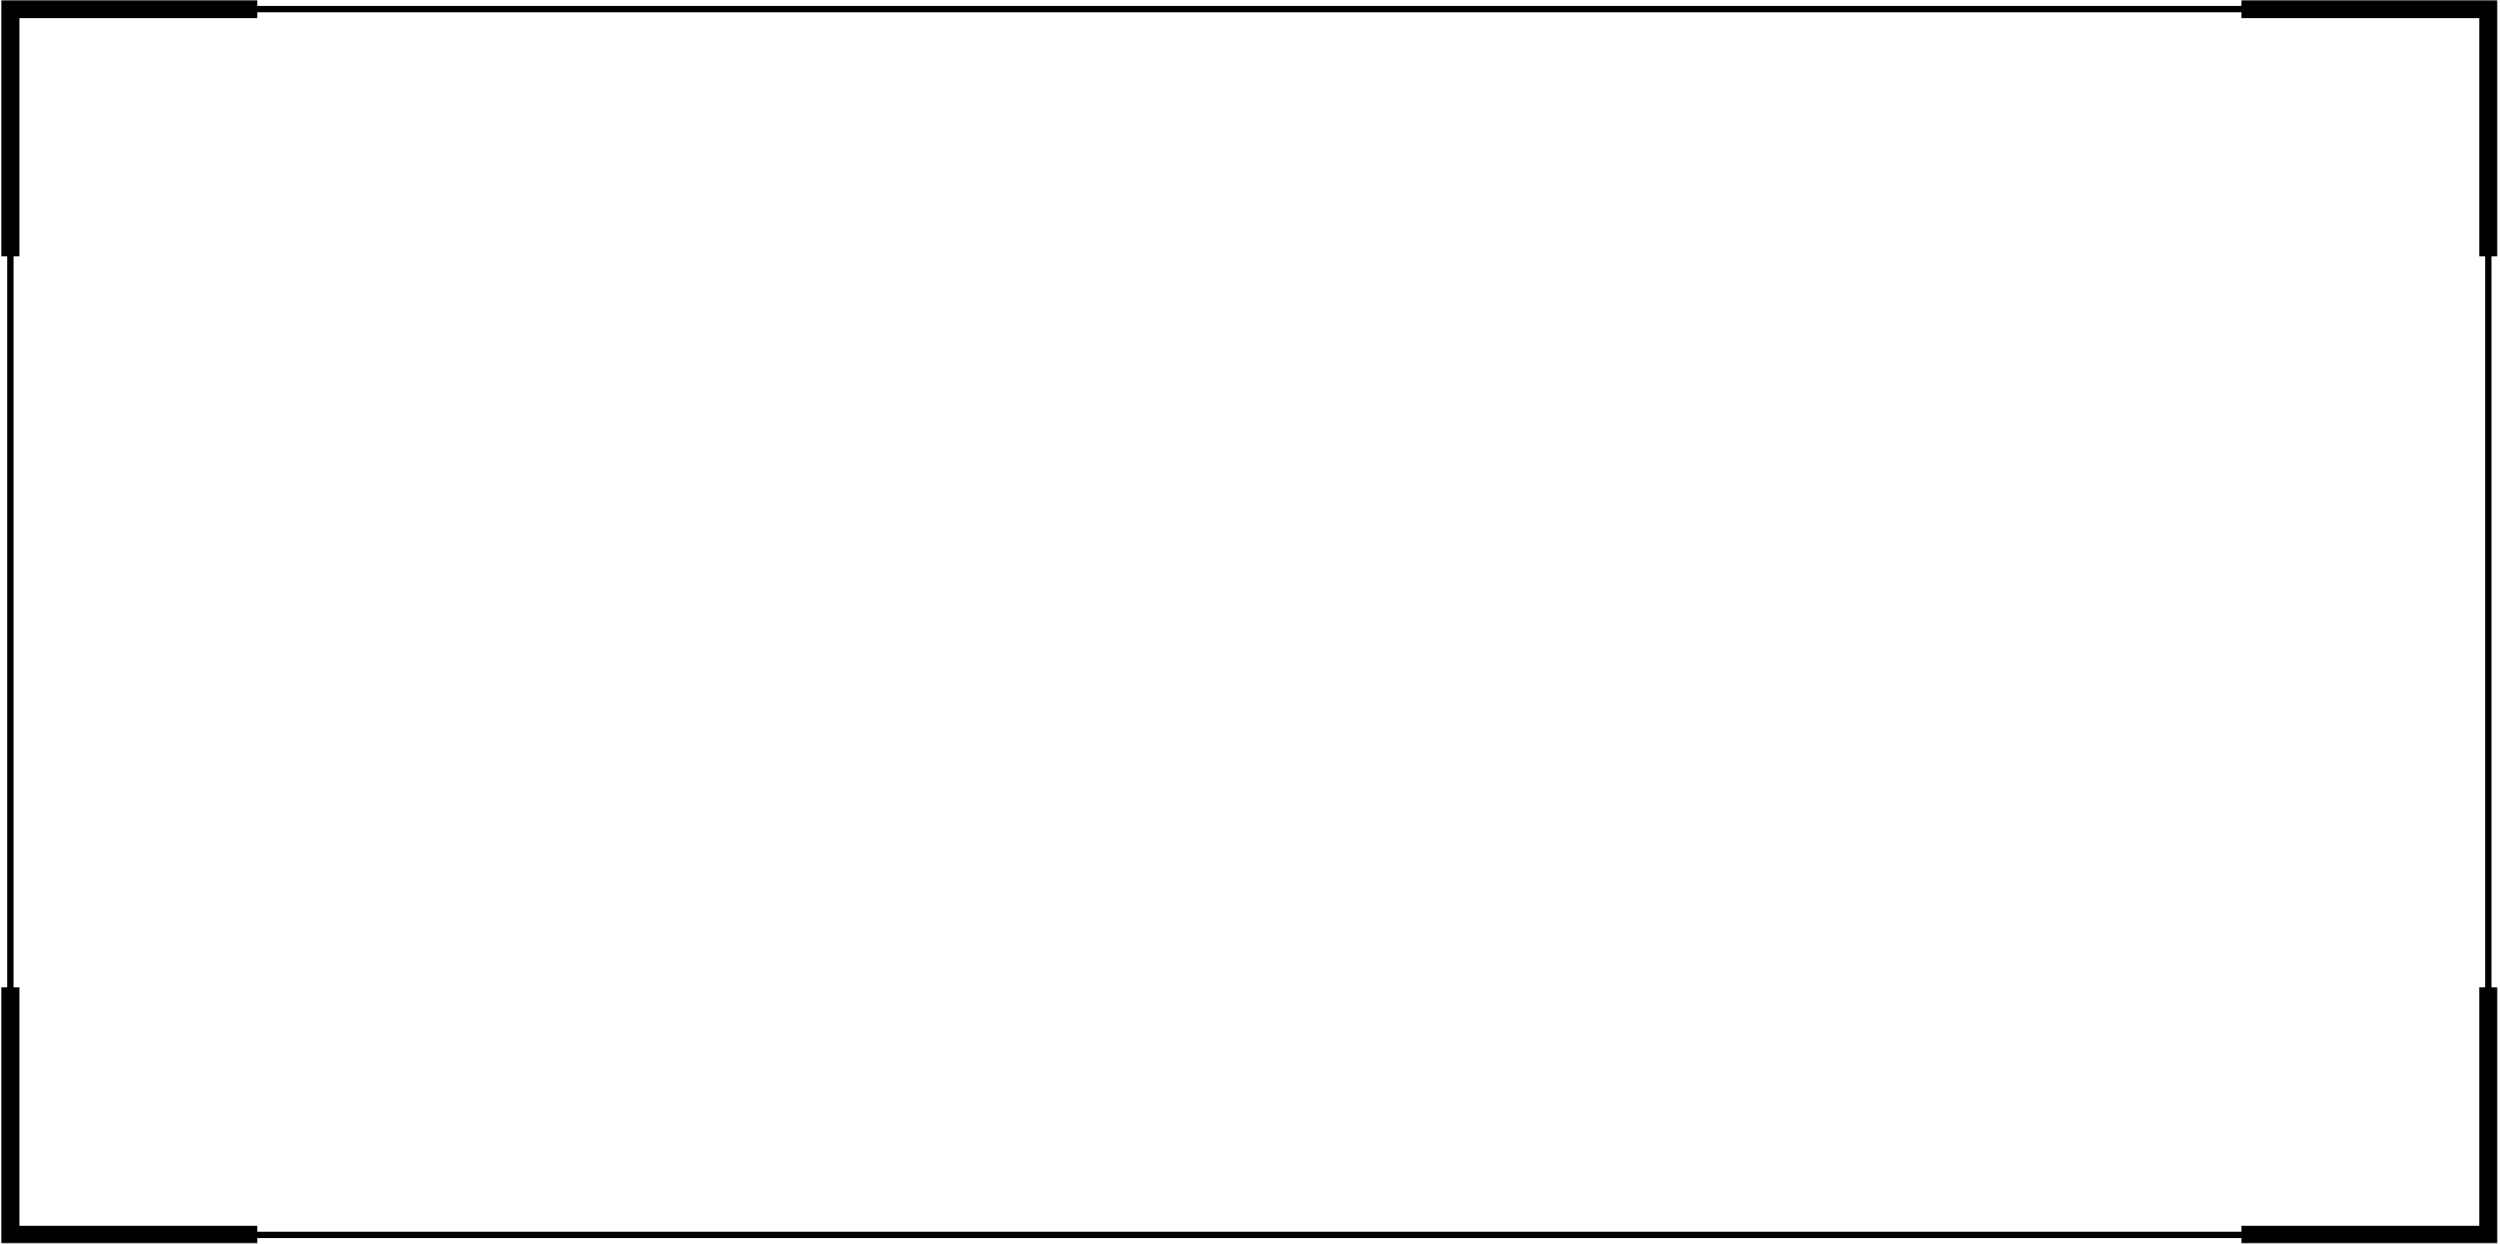 <svg width="792" height="394" viewBox="0 0 792 394" fill="none" xmlns="http://www.w3.org/2000/svg">
    <g clip-path="url(#clip0_1106_2)">
        <mask id="mask0_1106_2" style="mask-type:luminance" maskUnits="userSpaceOnUse" x="0" y="0" width="792"
            height="394">
            <path d="M0 0H791.797V394H0V0Z" fill="white" />
        </mask>
        <g mask="url(#mask0_1106_2)">
            <path
                d="M785.432 0H710.083V1.87H81.505V0H0.417V81.213H2.281V312.786H0.417V394.083H81.505V392.219H710.078V394.083H791.167V312.786H789.302V81.213H791.167V0H785.432ZM787.297 312.786H785.432V388.344H710.083V390.214H81.505V388.344H6.156V312.786H4.292V81.213H6.156V5.745H81.505V3.88H710.078V5.745H785.432V81.213H787.297V312.786Z"
                fill="#000" />
        </g>
    </g>
    <defs>
        <clipPath id="clip0_1106_2">
            <rect width="792" height="394" fill="white" />
        </clipPath>
    </defs>
</svg>